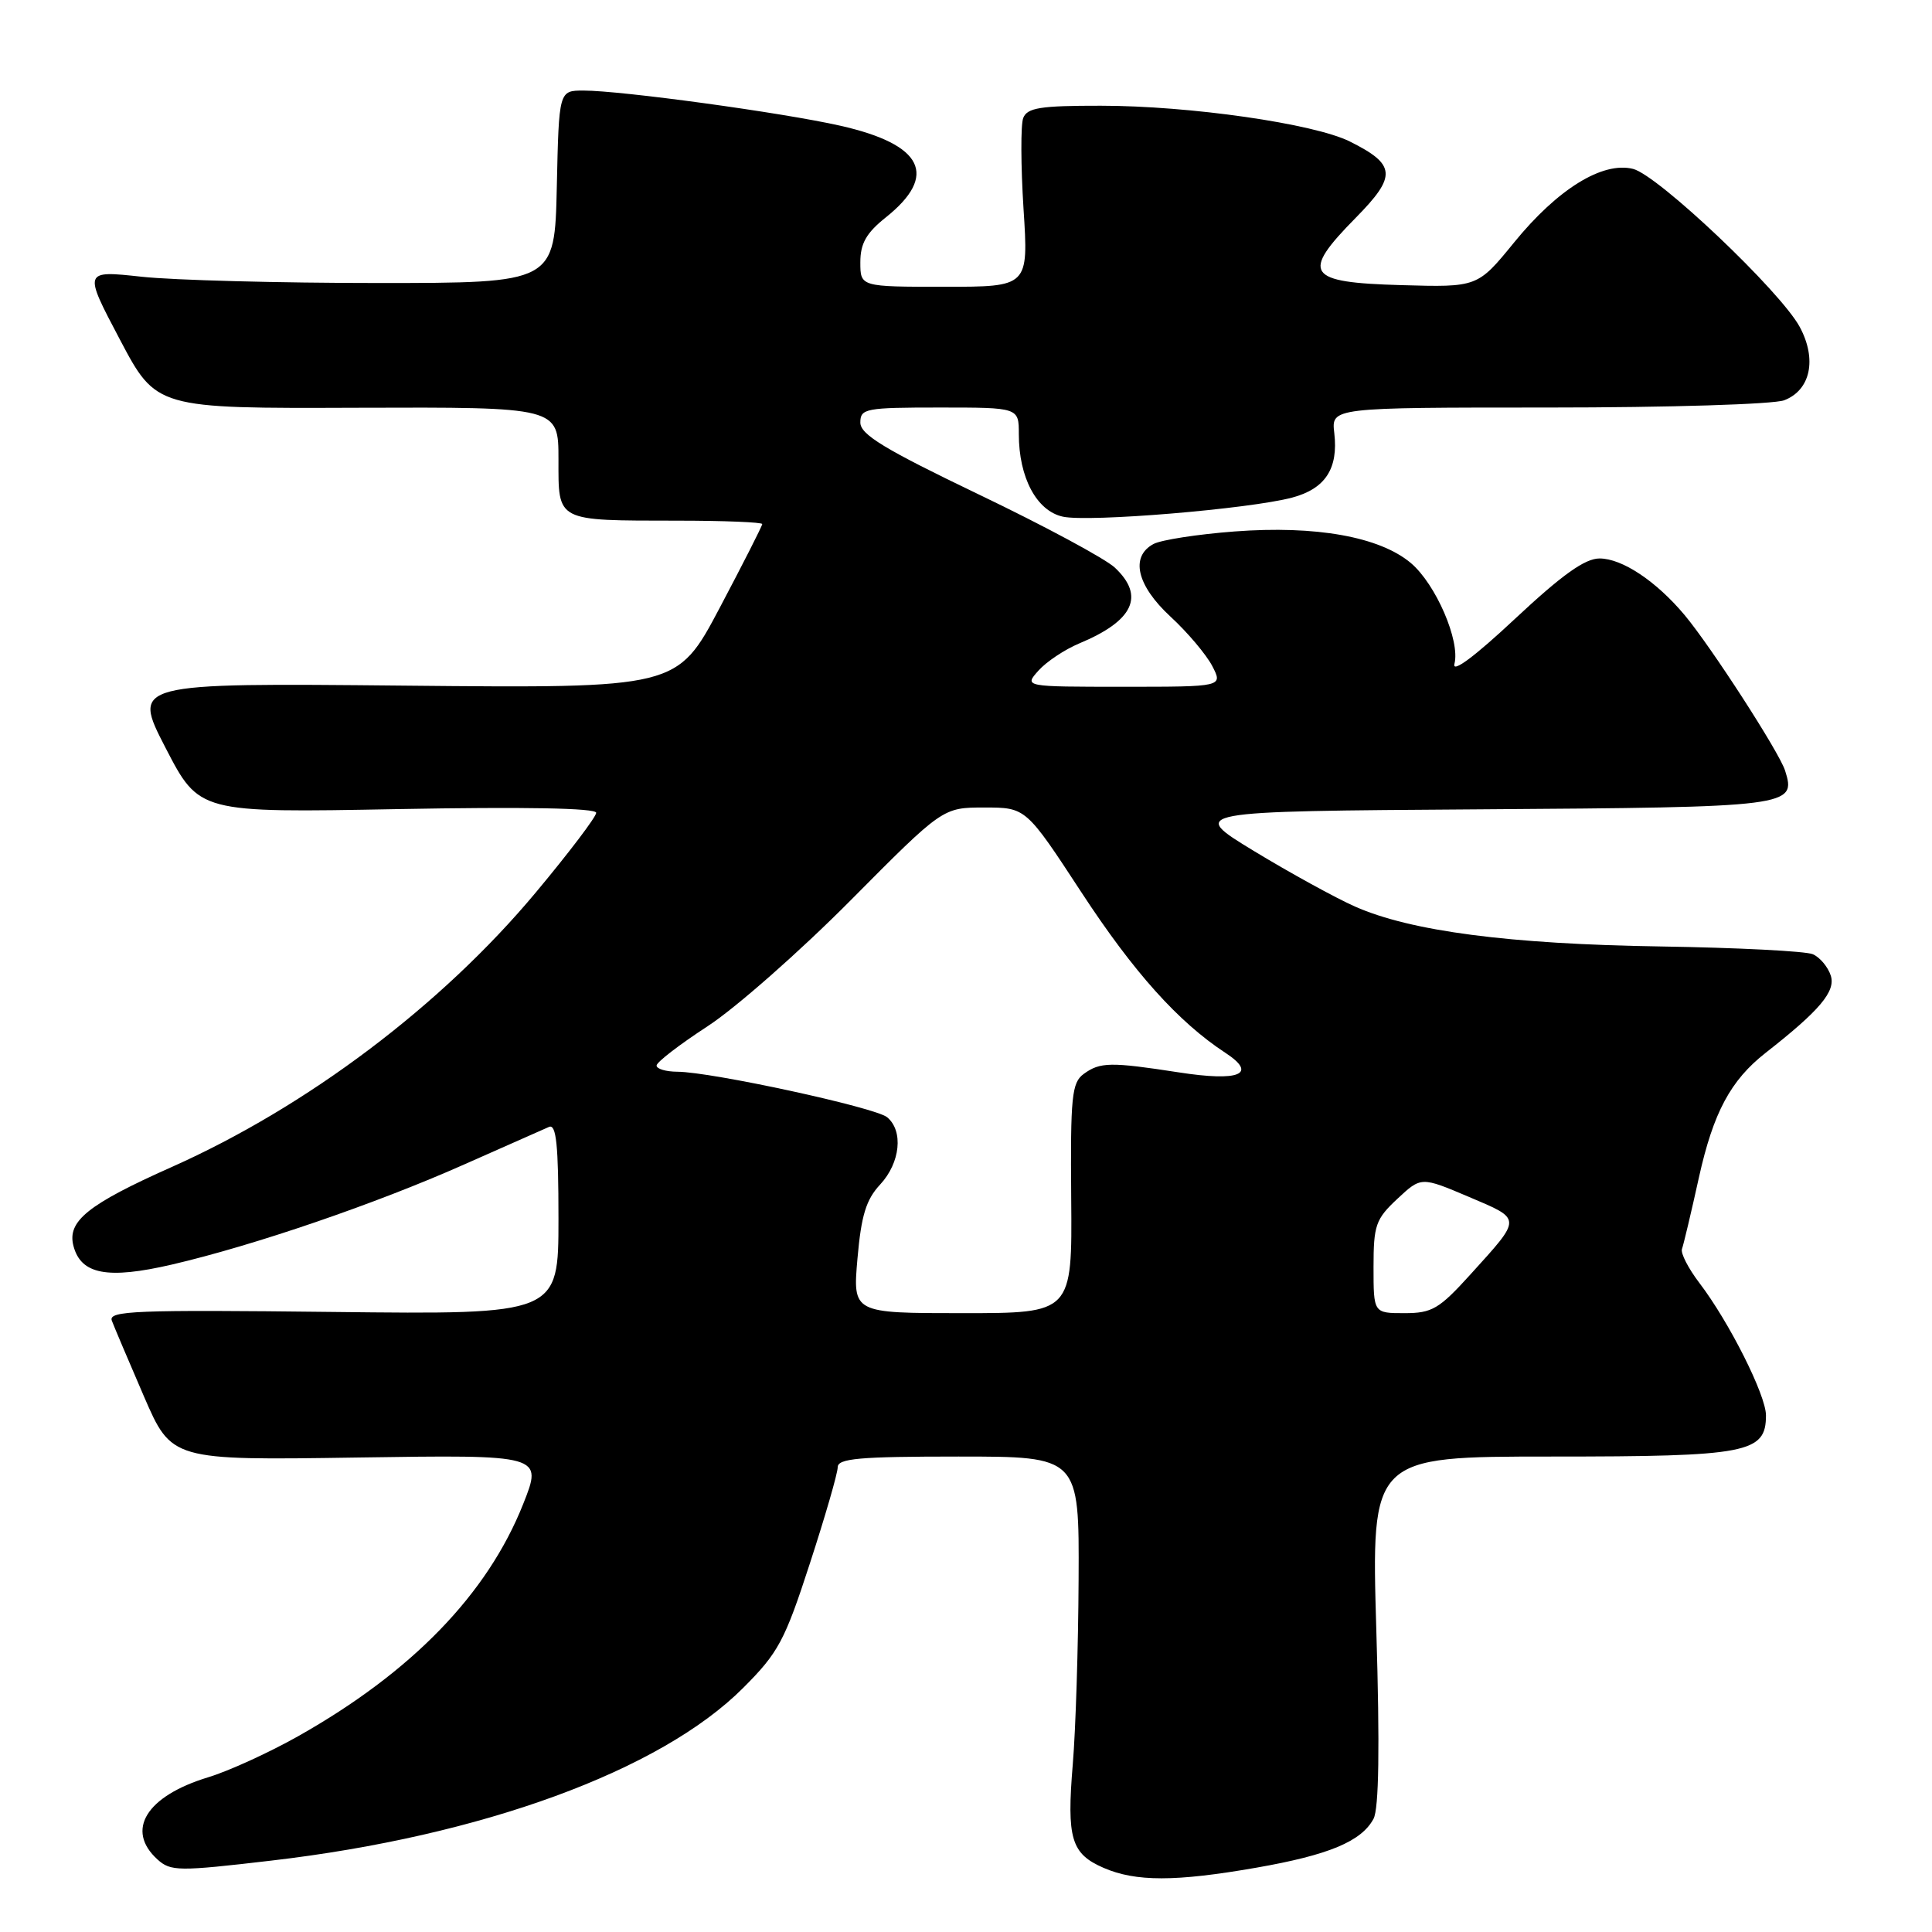 <?xml version="1.0" encoding="UTF-8" standalone="no"?>
<!DOCTYPE svg PUBLIC "-//W3C//DTD SVG 1.1//EN" "http://www.w3.org/Graphics/SVG/1.1/DTD/svg11.dtd" >
<svg xmlns="http://www.w3.org/2000/svg" xmlns:xlink="http://www.w3.org/1999/xlink" version="1.1" viewBox="0 0 256 256">
 <g >
 <path fill="currentColor"
d=" M 166.46 247.48 C 176.07 245.80 180.39 244.00 182.00 241.00 C 182.71 239.67 182.84 231.56 182.37 216.01 C 181.69 193.00 181.69 193.00 205.62 193.00 C 231.58 193.00 234.00 192.54 234.00 187.54 C 234.00 184.87 229.13 175.18 225.18 170.00 C 223.71 168.07 222.67 166.05 222.87 165.50 C 223.07 164.95 224.09 160.68 225.12 156.00 C 227.03 147.40 229.32 143.14 233.95 139.51 C 241.13 133.89 243.25 131.37 242.59 129.28 C 242.22 128.13 241.15 126.85 240.21 126.44 C 239.27 126.03 230.18 125.57 220.00 125.41 C 200.00 125.10 186.94 123.40 179.54 120.12 C 176.97 118.98 170.96 115.68 166.18 112.78 C 157.50 107.50 157.50 107.50 196.14 107.24 C 237.39 106.96 238.05 106.88 236.53 102.10 C 235.76 99.67 226.71 85.67 223.22 81.50 C 219.46 77.01 214.94 74.00 211.95 74.00 C 210.01 74.00 207.00 76.15 200.74 82.00 C 195.41 86.99 192.39 89.24 192.72 87.97 C 193.51 84.93 190.25 77.39 186.94 74.60 C 182.80 71.12 174.37 69.61 163.60 70.42 C 158.70 70.79 153.86 71.54 152.85 72.08 C 149.73 73.75 150.62 77.57 155.10 81.71 C 157.36 83.79 159.84 86.74 160.63 88.25 C 162.05 91.00 162.05 91.00 148.87 91.00 C 135.69 91.00 135.69 91.00 137.60 88.86 C 138.64 87.69 141.07 86.07 143.00 85.26 C 150.20 82.26 151.74 78.98 147.72 75.21 C 146.46 74.03 138.36 69.67 129.72 65.53 C 117.20 59.52 114.00 57.58 114.00 55.99 C 114.00 54.13 114.68 54.00 124.50 54.00 C 135.00 54.00 135.00 54.00 135.00 57.53 C 135.00 63.28 137.36 67.70 140.83 68.46 C 144.27 69.22 165.60 67.44 171.23 65.93 C 175.61 64.76 177.35 62.09 176.80 57.39 C 176.40 54.00 176.40 54.00 205.14 54.00 C 221.17 54.00 234.99 53.57 236.41 53.04 C 239.91 51.70 240.78 47.61 238.48 43.33 C 235.93 38.60 219.71 23.22 216.39 22.38 C 212.35 21.37 206.40 25.04 200.64 32.11 C 195.78 38.07 195.78 38.07 185.65 37.78 C 173.10 37.43 172.33 36.28 179.64 28.86 C 185.11 23.31 184.99 21.81 178.86 18.75 C 174.11 16.38 157.62 14.01 145.86 14.01 C 137.84 14.00 136.11 14.28 135.58 15.64 C 135.24 16.54 135.26 21.94 135.62 27.64 C 136.29 38.00 136.29 38.00 125.15 38.00 C 114.00 38.00 114.00 38.00 114.00 34.75 C 114.00 32.26 114.79 30.87 117.37 28.81 C 124.36 23.23 122.33 19.14 111.35 16.66 C 103.66 14.92 82.31 12.00 77.32 12.00 C 74.06 12.00 74.06 12.00 73.78 24.75 C 73.50 37.50 73.50 37.50 50.00 37.50 C 37.07 37.50 23.02 37.13 18.78 36.67 C 11.05 35.83 11.05 35.83 15.88 44.98 C 20.71 54.13 20.71 54.13 47.36 54.03 C 74.00 53.94 74.00 53.94 74.00 60.85 C 74.00 69.19 73.57 68.97 89.75 68.99 C 95.94 68.99 101.00 69.20 101.00 69.44 C 101.00 69.69 98.46 74.68 95.36 80.55 C 89.72 91.20 89.72 91.20 53.61 90.85 C 17.50 90.50 17.50 90.50 21.94 99.10 C 26.39 107.70 26.39 107.70 52.69 107.21 C 69.47 106.90 79.00 107.07 79.00 107.70 C 79.00 108.23 75.40 112.98 71.00 118.25 C 58.52 133.21 40.68 146.65 22.72 154.65 C 11.66 159.58 8.88 161.81 9.73 165.08 C 10.72 168.88 14.24 169.54 22.78 167.56 C 33.66 165.03 49.78 159.51 61.50 154.30 C 67.00 151.86 72.06 149.62 72.75 149.32 C 73.71 148.91 74.00 151.71 74.00 161.48 C 74.00 174.18 74.00 174.18 44.13 173.84 C 17.89 173.54 14.32 173.68 14.82 175.00 C 15.13 175.82 17.04 180.32 19.06 185.00 C 22.74 193.50 22.74 193.50 47.33 193.13 C 71.92 192.76 71.92 192.76 69.32 199.30 C 64.59 211.22 54.56 221.57 39.50 230.06 C 35.65 232.23 30.29 234.68 27.58 235.50 C 19.38 237.99 16.59 242.51 20.87 246.39 C 22.62 247.97 23.65 247.98 35.95 246.54 C 63.85 243.29 87.50 234.64 98.47 223.66 C 103.14 218.99 103.98 217.42 107.31 207.17 C 109.34 200.94 111.00 195.20 111.00 194.42 C 111.00 193.25 113.85 193.00 127.00 193.00 C 143.00 193.00 143.00 193.00 142.92 209.25 C 142.88 218.19 142.53 229.22 142.15 233.76 C 141.33 243.63 141.93 245.63 146.23 247.50 C 150.49 249.35 155.75 249.35 166.46 247.48 Z  M 113.62 166.75 C 114.12 161.06 114.76 158.95 116.63 156.95 C 119.30 154.07 119.73 149.85 117.55 148.04 C 115.98 146.74 94.26 142.03 89.75 142.01 C 88.24 142.00 87.00 141.64 87.00 141.19 C 87.00 140.74 90.04 138.41 93.75 135.99 C 97.46 133.58 105.99 126.07 112.71 119.30 C 124.92 107.00 124.92 107.00 130.43 107.00 C 135.94 107.00 135.94 107.00 143.30 118.25 C 150.23 128.84 156.13 135.42 162.39 139.52 C 166.68 142.33 164.24 143.35 156.16 142.09 C 147.15 140.70 145.77 140.72 143.60 142.30 C 142.01 143.46 141.83 145.29 141.94 158.80 C 142.07 174.00 142.07 174.00 127.53 174.00 C 112.99 174.00 112.99 174.00 113.62 166.75 Z  M 182.00 167.90 C 182.00 162.35 182.28 161.54 185.16 158.85 C 188.31 155.91 188.31 155.91 194.63 158.59 C 201.72 161.61 201.71 161.28 194.85 168.86 C 190.69 173.45 189.76 174.00 186.10 174.00 C 182.00 174.00 182.00 174.00 182.00 167.90 Z "/>
</g>
</svg>